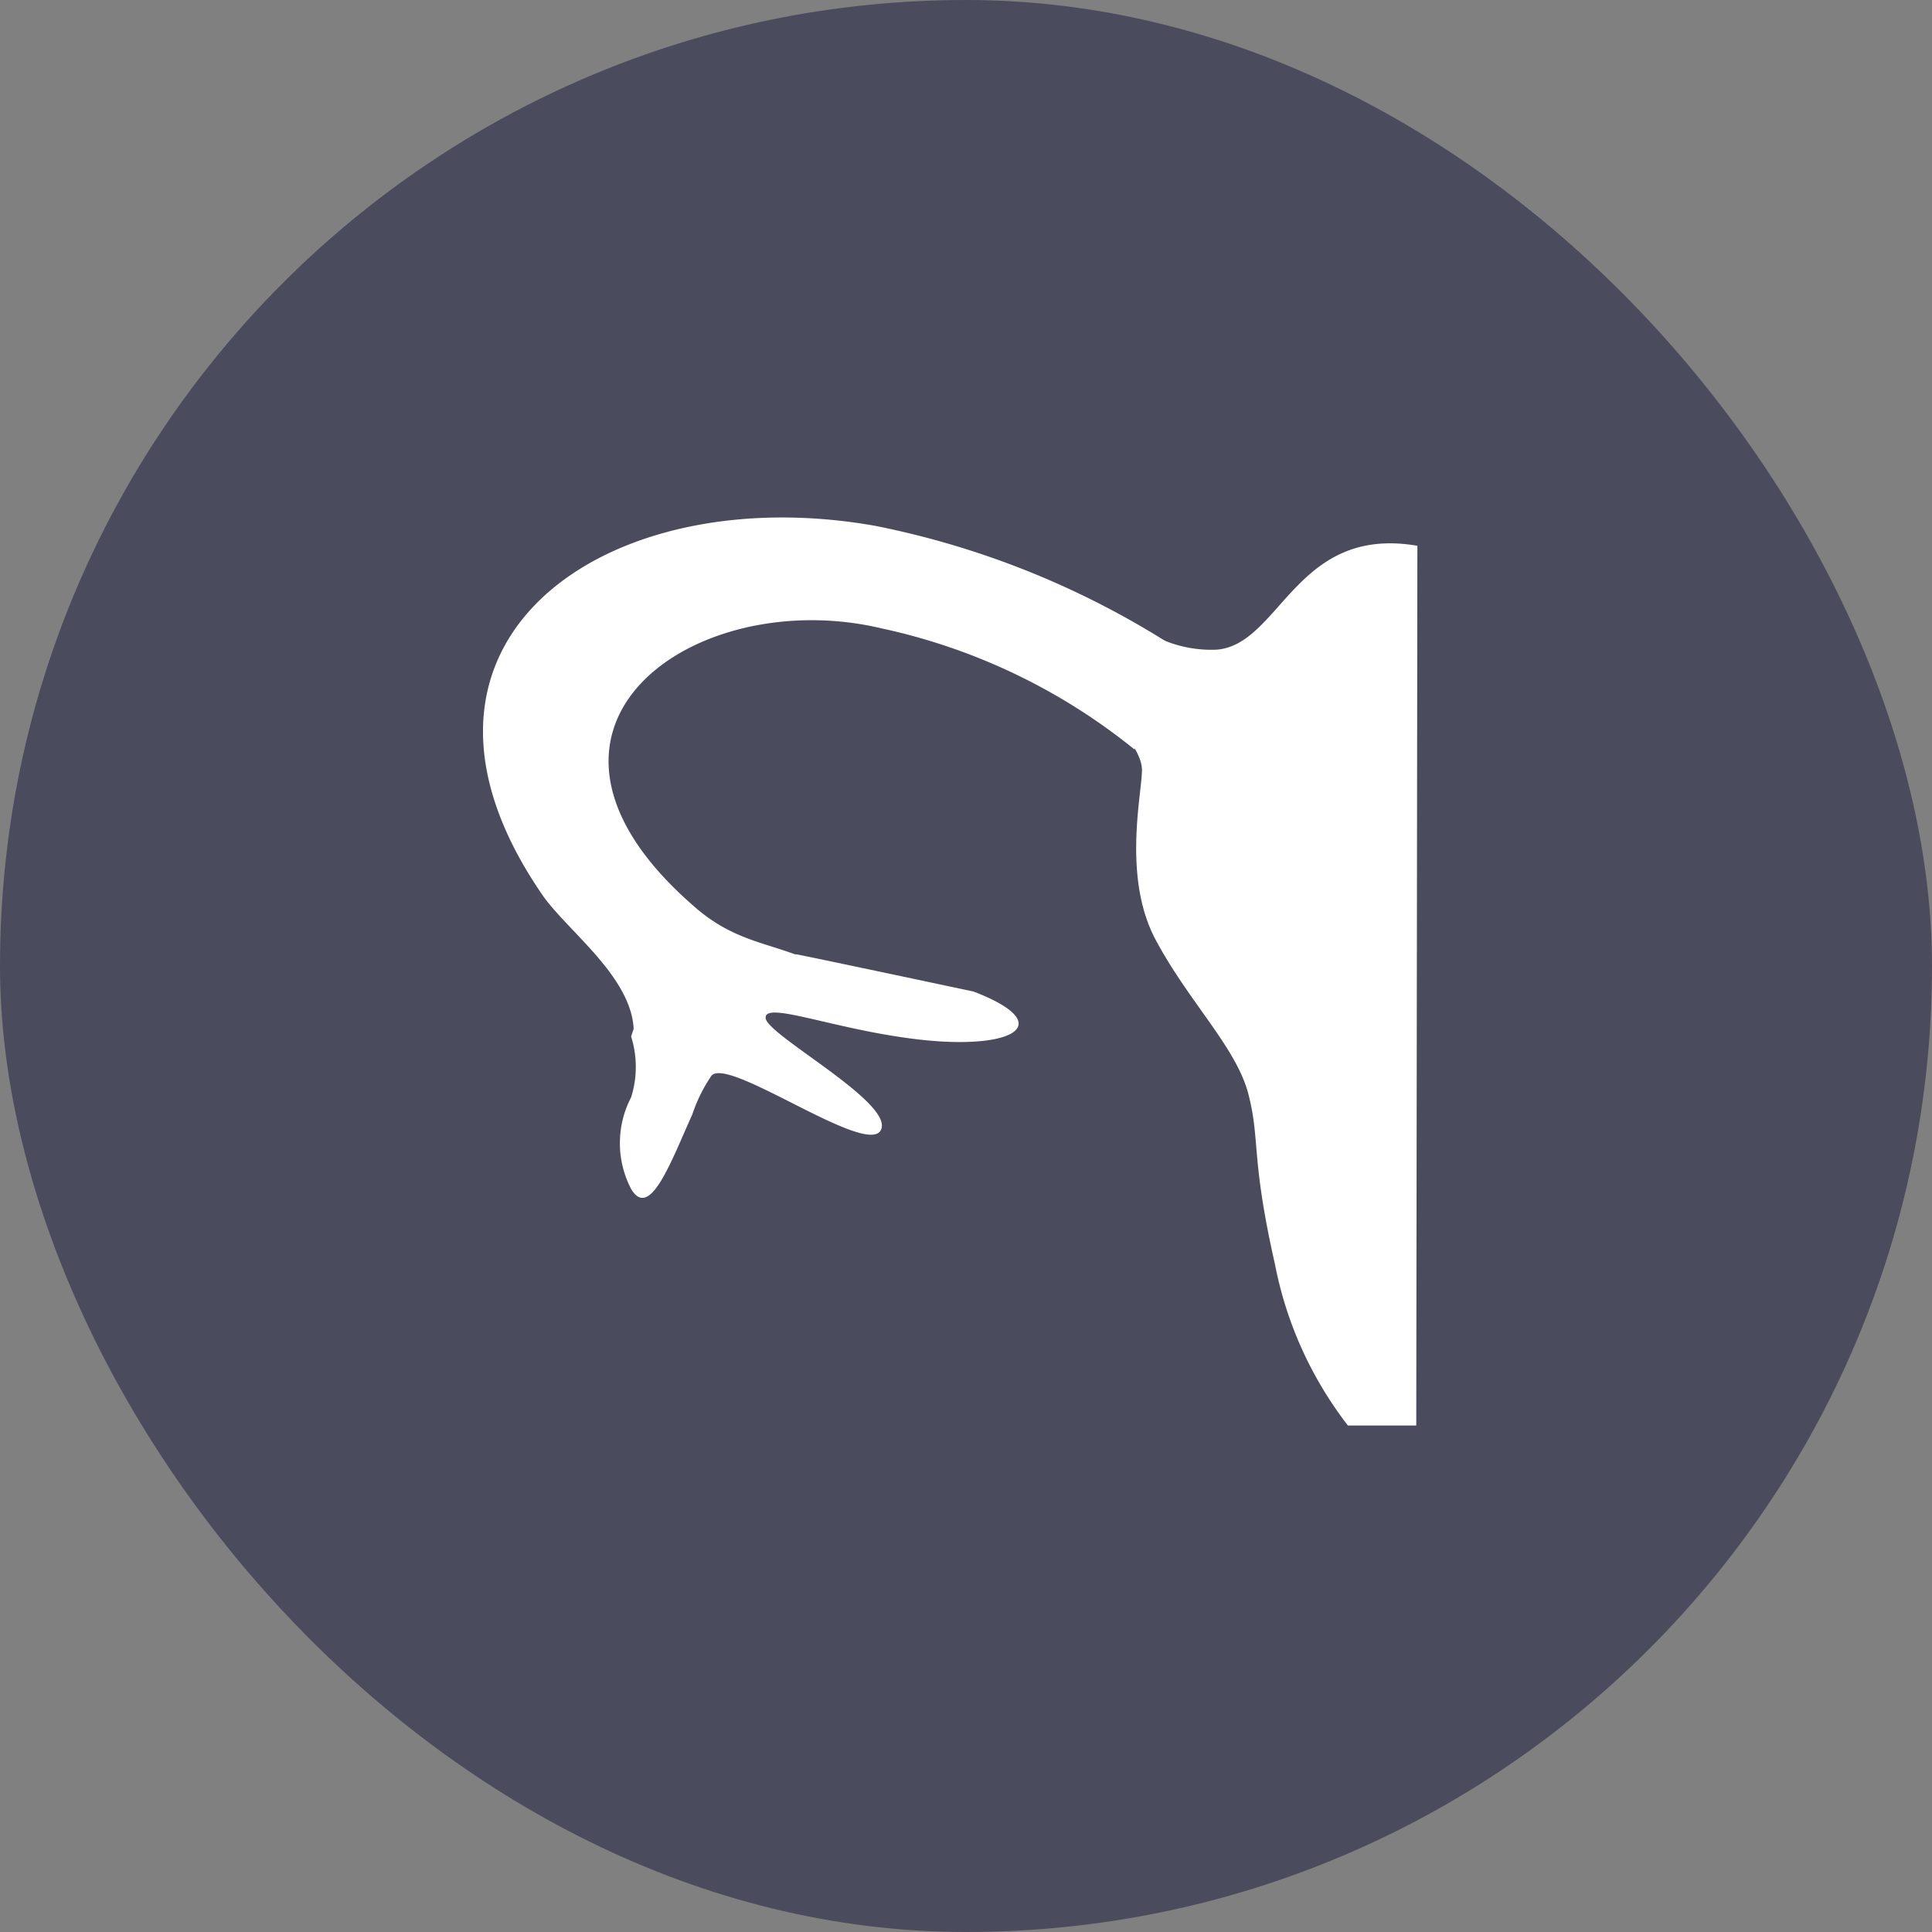 <svg xmlns="http://www.w3.org/2000/svg" width="112" height="112" fill="none" viewBox="0 0 112 112">
    <rect x="0" y="0" width="112" height="112" fill="#808080" stroke="none"/>
    <g clip-path="url(#a)">
        <rect width="112" height="112" fill="#4B4B5E" rx="56"/>
        <path fill="#fff" d="M40.139 52.459c2.405 2.166 4.463 2.166 6.737 3.185a6.8 6.8 0 0 0-5.502 2.014c-1.409 1.214-3.9.954-4.636 2.319.108-3.228-3.878-6.001-5.33-8.146-9.987-14.58 3.64-24.156 19.368-21.34a50.1 50.1 0 0 1 17.158 6.911l-2.166 6.045a35 35 0 0 0-14.667-7.02C40.269 33.85 28.397 42.17 40.139 52.46"/>
        <path fill="#fff" d="M46.14 55.319c.13 0 10.312 2.166 10.312 2.166 5.048 1.95 2.166 3.51-3.726 2.708-4.593-.606-8.428-2.166-8.341-1.17.087.997 7.518 4.94 6.673 6.5s-9.121-4.507-9.858-3.098a9 9 0 0 0-1.061 2.166c-1.257 2.795-2.47 6.153-3.553 4.333a5.74 5.74 0 0 1 0-5.308 5.87 5.87 0 0 0 0-3.531l1.061-3.163zM82.167 31.64c-7.062-1.213-7.929 5.72-11.633 6.022a7.2 7.2 0 0 1-4.766-1.538l-1.734 5.178s2.167 1.95 2.167 3.336c0 1.387-1.148 6.218.801 9.858 1.95 3.64 4.68 6.239 5.373 8.947s.13 3.64 1.538 9.857c.66 3.4 2.107 6.597 4.225 9.337h3.964z"/>
    </g>
    <defs>
        <clipPath id="a">
            <path fill="#fff" d="M0 0h112v112H0z"/>
        </clipPath>
    </defs>
</svg>